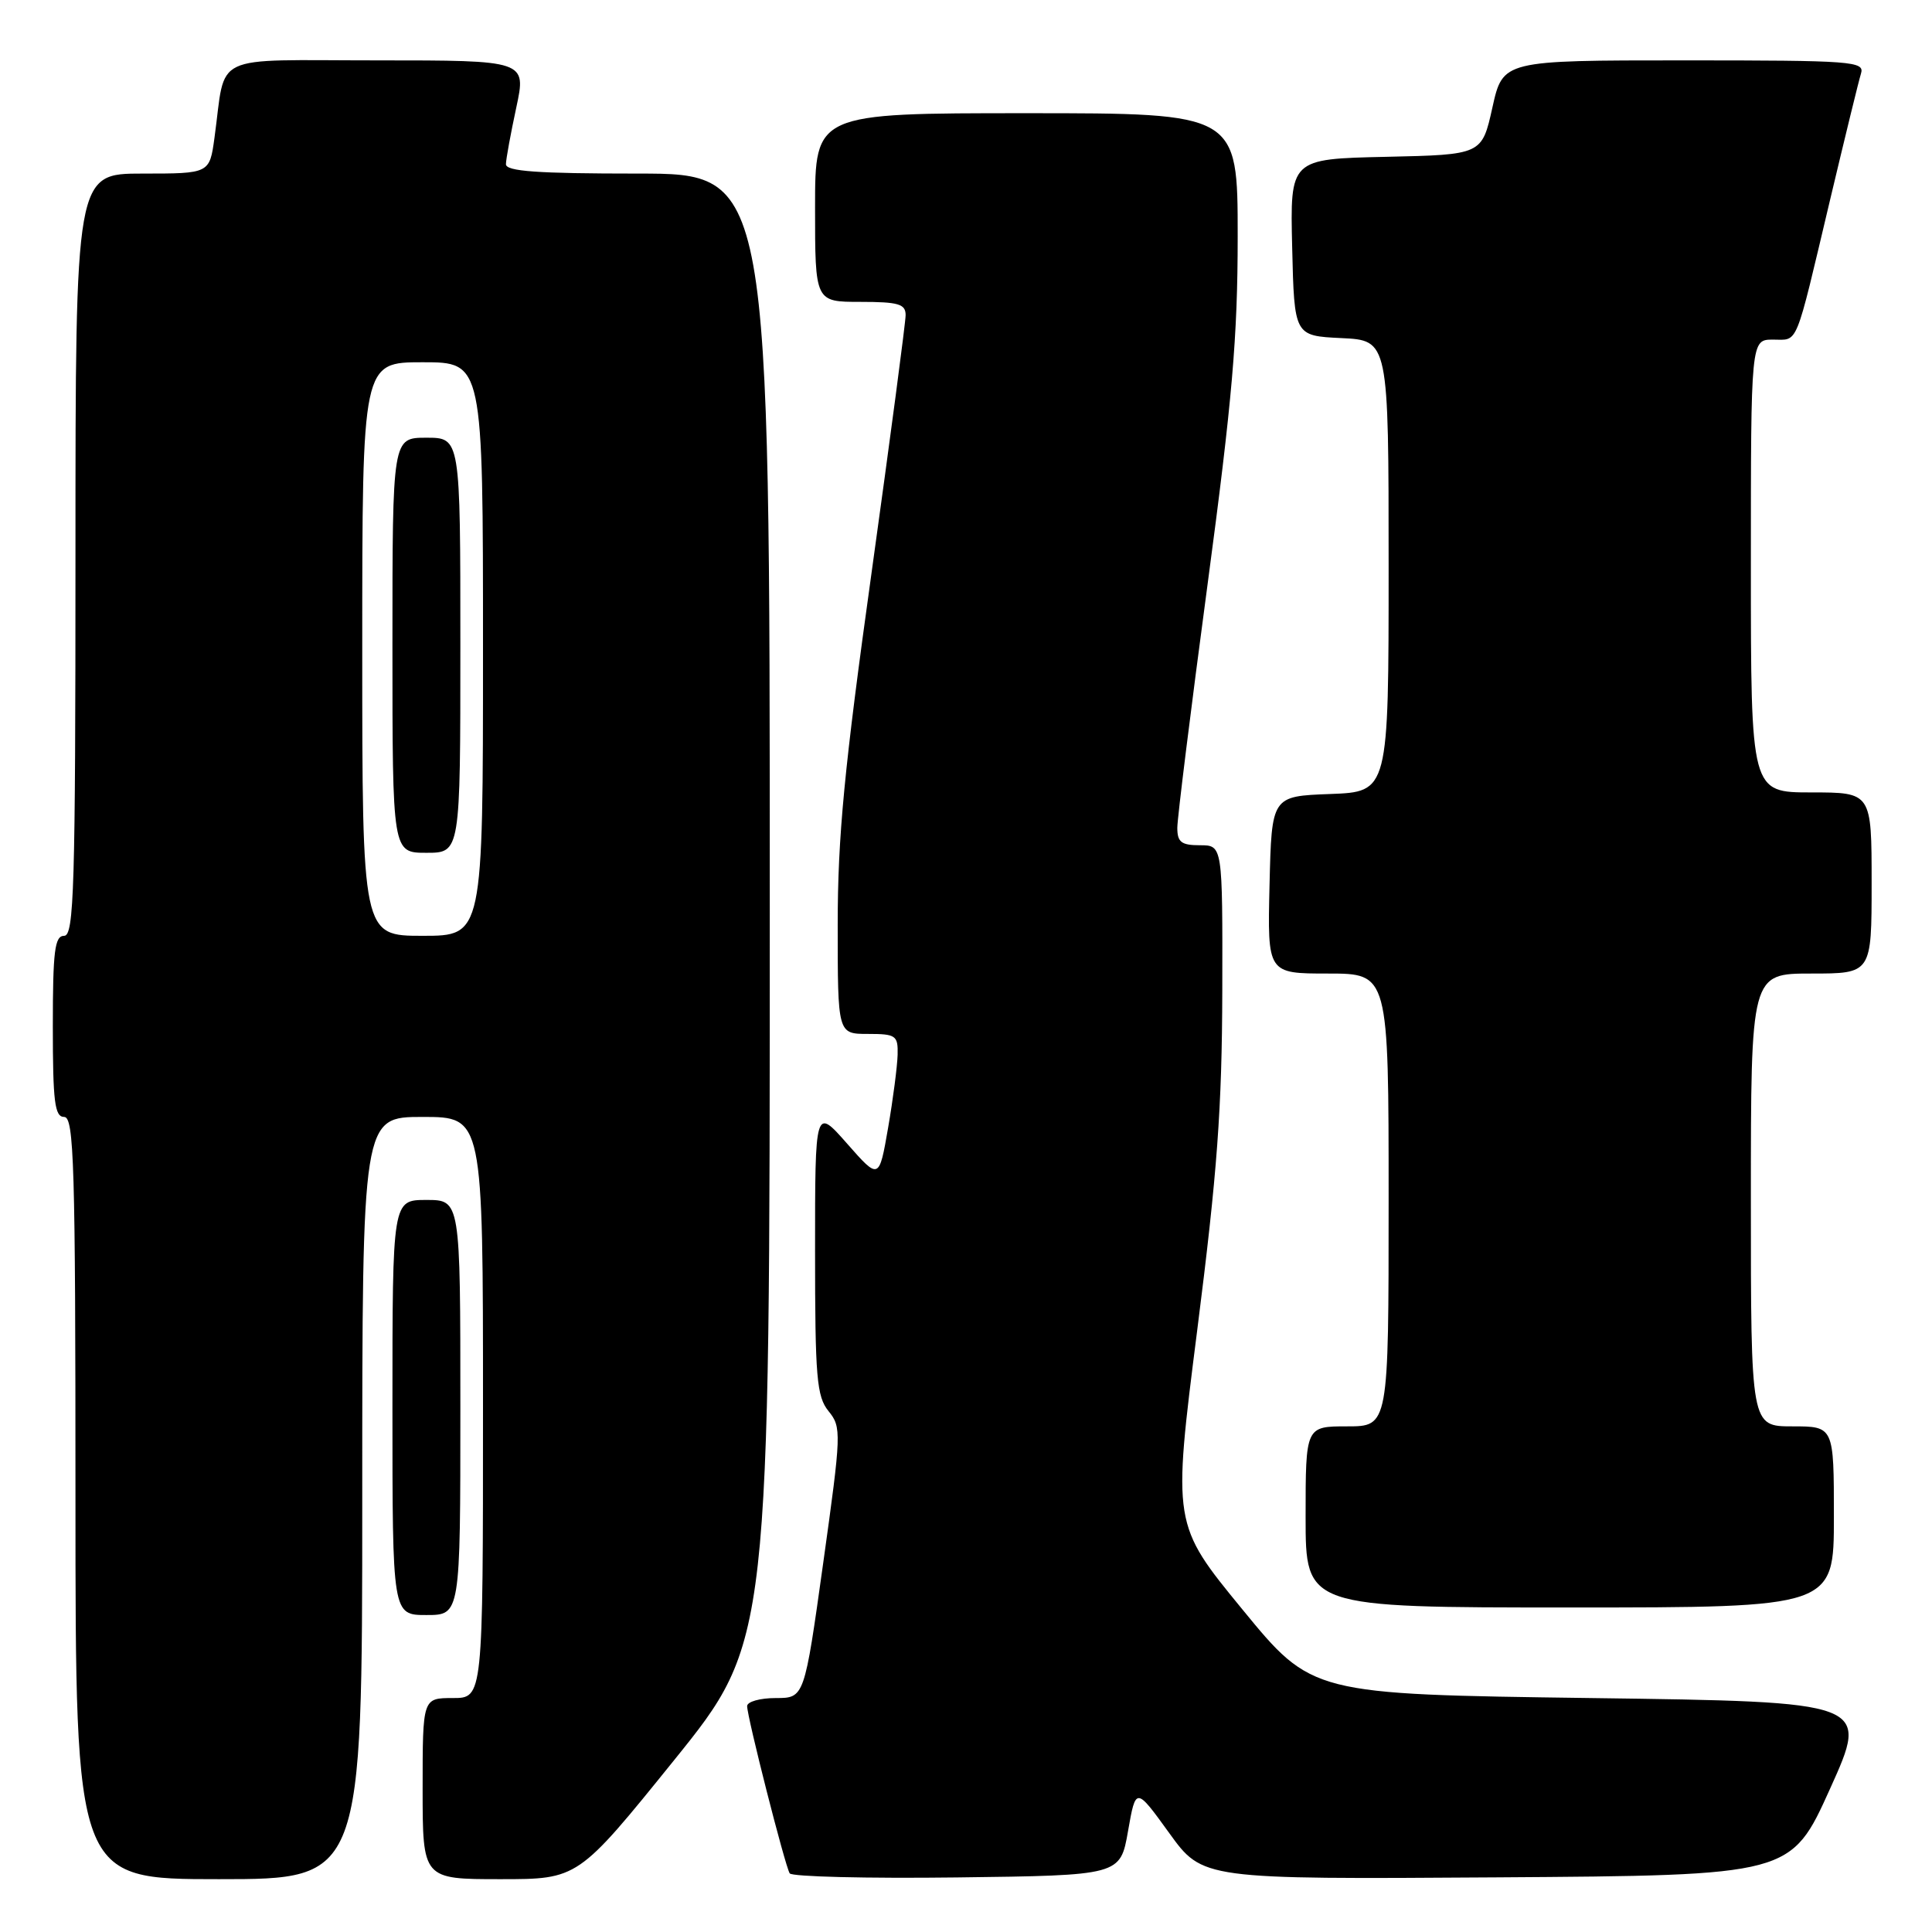 <?xml version="1.0" encoding="UTF-8" standalone="no"?>
<!DOCTYPE svg PUBLIC "-//W3C//DTD SVG 1.1//EN" "http://www.w3.org/Graphics/SVG/1.1/DTD/svg11.dtd" >
<svg xmlns="http://www.w3.org/2000/svg" xmlns:xlink="http://www.w3.org/1999/xlink" version="1.1" viewBox="0 0 256 256">
 <g >
 <path fill="currentColor"
d=" M 48.00 198.50 C 48.00 148.00 48.00 148.00 56.00 148.00 C 64.00 148.00 64.00 148.00 64.00 186.50 C 64.00 225.00 64.00 225.00 60.00 225.00 C 56.00 225.00 56.00 225.00 56.00 237.00 C 56.00 249.00 56.00 249.00 66.30 249.00 C 76.59 249.00 76.59 249.00 89.30 233.26 C 102.00 217.52 102.00 217.52 102.00 120.26 C 102.00 23.00 102.00 23.00 84.50 23.00 C 71.15 23.00 67.01 22.70 67.04 21.75 C 67.05 21.06 67.67 17.69 68.41 14.25 C 69.75 8.00 69.75 8.00 49.96 8.00 C 27.58 8.00 29.99 6.86 28.42 18.25 C 27.77 23.00 27.77 23.00 18.89 23.00 C 10.00 23.00 10.00 23.00 10.00 73.50 C 10.00 117.72 9.81 124.00 8.50 124.00 C 7.25 124.00 7.00 126.00 7.00 136.00 C 7.00 146.00 7.25 148.00 8.50 148.00 C 9.81 148.00 10.00 154.28 10.00 198.50 C 10.00 249.00 10.00 249.00 29.00 249.00 C 48.00 249.00 48.00 249.00 48.00 198.50 Z  M 149.47 242.63 C 150.50 236.76 150.50 236.76 154.93 242.89 C 159.36 249.02 159.36 249.02 198.34 248.76 C 237.31 248.50 237.31 248.50 242.50 237.00 C 247.69 225.50 247.69 225.50 210.77 225.00 C 173.84 224.50 173.84 224.50 164.61 213.24 C 155.37 201.97 155.37 201.97 158.64 176.24 C 161.30 155.32 161.92 146.89 161.96 131.25 C 162.00 112.00 162.00 112.00 159.00 112.00 C 156.53 112.00 156.00 111.59 156.00 109.69 C 156.00 108.42 157.80 93.94 160.00 77.50 C 163.28 52.98 164.00 44.69 164.00 31.31 C 164.00 15.00 164.00 15.00 136.00 15.00 C 108.00 15.00 108.00 15.00 108.00 27.50 C 108.00 40.00 108.00 40.00 114.00 40.00 C 119.05 40.00 120.00 40.28 120.00 41.75 C 120.00 42.71 117.97 58.03 115.50 75.79 C 111.86 101.89 111.00 110.85 111.00 122.54 C 111.00 137.00 111.00 137.00 115.00 137.00 C 118.71 137.00 119.00 137.20 118.94 139.75 C 118.90 141.26 118.34 145.62 117.68 149.43 C 116.48 156.35 116.48 156.35 112.24 151.53 C 108.00 146.72 108.00 146.72 108.00 165.75 C 108.00 182.55 108.21 185.04 109.79 186.99 C 111.52 189.12 111.49 189.85 109.08 207.10 C 106.58 225.00 106.58 225.00 102.79 225.00 C 100.70 225.00 99.00 225.48 99.00 226.07 C 99.00 227.52 104.01 247.21 104.64 248.23 C 104.92 248.67 114.88 248.92 126.79 248.77 C 148.44 248.50 148.44 248.50 149.47 242.63 Z  M 61.00 186.50 C 61.00 159.00 61.00 159.00 56.50 159.00 C 52.00 159.00 52.00 159.00 52.00 186.50 C 52.00 214.00 52.00 214.00 56.50 214.00 C 61.00 214.00 61.00 214.00 61.00 186.50 Z  M 243.00 201.00 C 243.00 189.00 243.00 189.00 237.50 189.00 C 232.00 189.00 232.00 189.00 232.00 159.00 C 232.00 129.00 232.00 129.00 240.00 129.00 C 248.00 129.00 248.00 129.00 248.00 117.00 C 248.00 105.00 248.00 105.00 240.00 105.00 C 232.00 105.00 232.00 105.00 232.00 75.00 C 232.00 45.00 232.00 45.00 234.93 45.00 C 238.34 45.00 237.78 46.36 242.49 26.50 C 244.45 18.25 246.29 10.71 246.59 9.75 C 247.10 8.12 245.53 8.00 223.14 8.00 C 199.14 8.00 199.14 8.00 197.75 14.25 C 196.36 20.50 196.36 20.50 183.65 20.78 C 170.94 21.06 170.94 21.06 171.22 32.78 C 171.50 44.50 171.50 44.50 177.75 44.80 C 184.00 45.10 184.00 45.10 184.00 75.01 C 184.00 104.92 184.00 104.92 176.25 105.21 C 168.50 105.50 168.50 105.50 168.22 117.25 C 167.94 129.00 167.94 129.00 175.97 129.00 C 184.00 129.00 184.00 129.00 184.00 159.00 C 184.00 189.00 184.00 189.00 178.50 189.00 C 173.00 189.00 173.00 189.00 173.00 201.00 C 173.00 213.00 173.00 213.00 208.00 213.00 C 243.00 213.00 243.00 213.00 243.00 201.00 Z  M 48.00 86.00 C 48.00 48.00 48.00 48.00 56.00 48.00 C 64.00 48.00 64.00 48.00 64.00 86.00 C 64.00 124.00 64.00 124.00 56.00 124.00 C 48.00 124.00 48.00 124.00 48.00 86.00 Z  M 61.00 85.50 C 61.00 58.00 61.00 58.00 56.50 58.00 C 52.00 58.00 52.00 58.00 52.00 85.50 C 52.00 113.00 52.00 113.00 56.50 113.00 C 61.00 113.00 61.00 113.00 61.00 85.50 Z "/>
</g>
</svg>